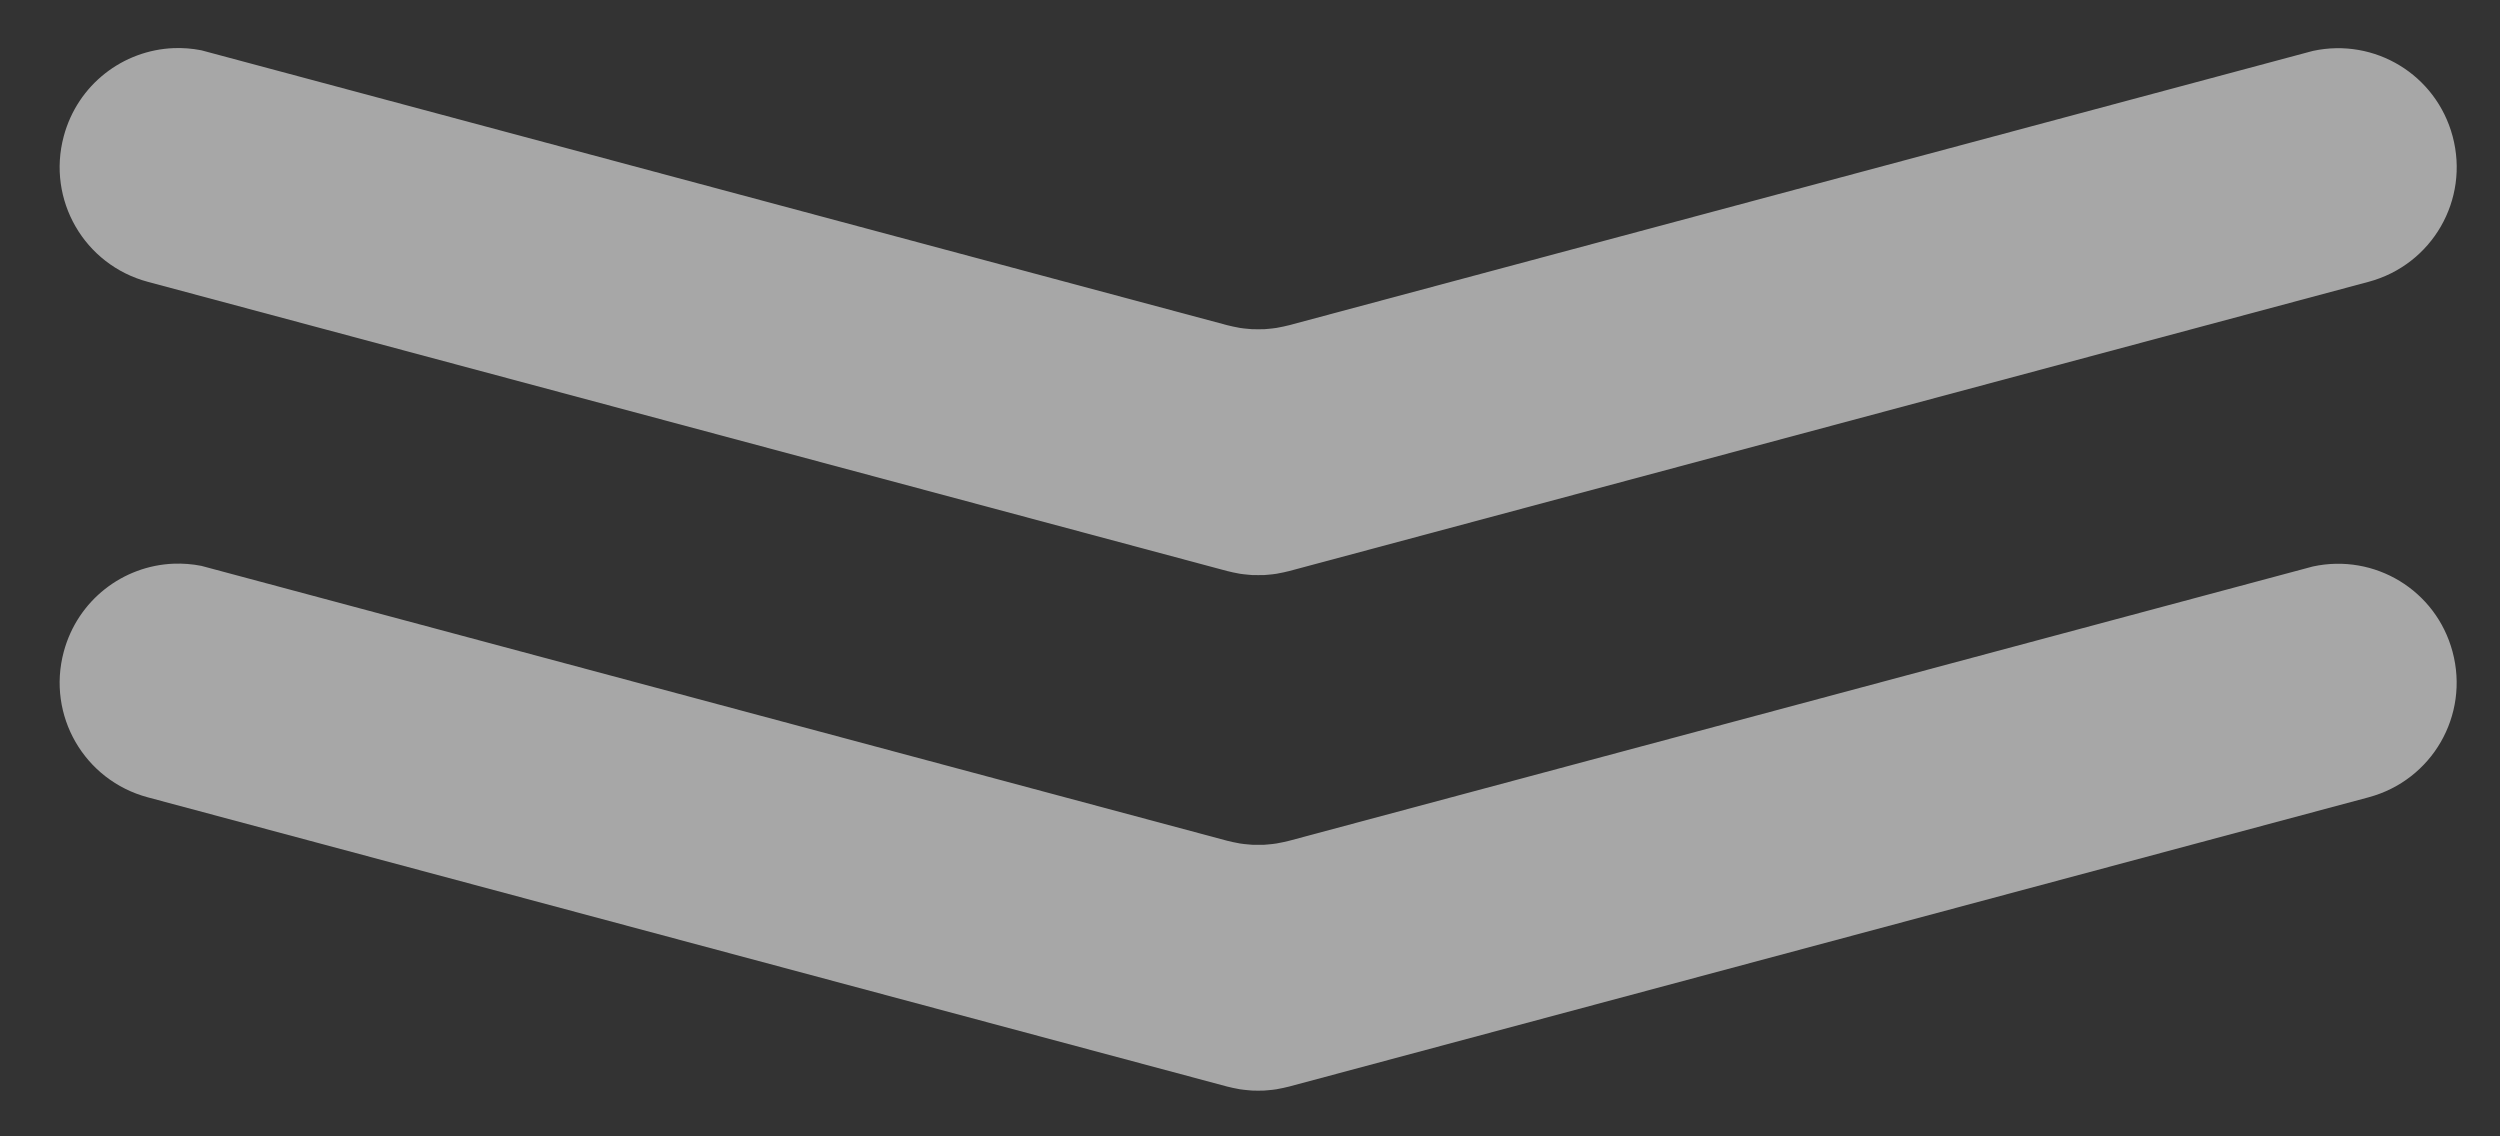 <?xml version="1.0" encoding="UTF-8" standalone="no"?>
<svg
   xmlns:dc="http://purl.org/dc/elements/1.1/"
   xmlns:cc="http://creativecommons.org/ns#"
   xmlns:rdf="http://www.w3.org/1999/02/22-rdf-syntax-ns#"
   xmlns:svg="http://www.w3.org/2000/svg"
   xmlns="http://www.w3.org/2000/svg"
   xmlns:sodipodi="http://sodipodi.sourceforge.net/DTD/sodipodi-0.dtd"
   xmlns:inkscape="http://www.inkscape.org/namespaces/inkscape"
   sodipodi:docname="down arrow.svg"
   inkscape:version="1.0 (4035a4fb49, 2020-05-01)"
   id="svg855"
   version="1.1"
   viewBox="0 0 44 20"
   height="20mm"
   width="44mm">
  <rect x="0" y="0" width="44" height="20" fill="#333333" stroke="none"/>
  <defs
     id="defs849" />
  <sodipodi:namedview
     inkscape:object-paths="true"
     inkscape:bbox-paths="false"
     inkscape:snap-bbox="false"
     inkscape:window-maximized="1"
     inkscape:window-y="-9"
     inkscape:window-x="-9"
     inkscape:window-height="1001"
     inkscape:window-width="1920"
     showgrid="false"
     inkscape:document-rotation="0"
     inkscape:current-layer="layer1"
     inkscape:document-units="mm"
     inkscape:cy="41.474078"
     inkscape:cx="192.10921"
     inkscape:zoom="2.8284271"
     inkscape:pageshadow="2"
     inkscape:pageopacity="0.0"
     borderopacity="1.0"
     bordercolor="#666666"
     pagecolor="#ffffff"
     id="base" />
  <g
     id="layer1"
     inkscape:groupmode="layer"
     inkscape:label="Layer 1">
    <path
       d="M 3.058,0.847 C 2.166,0.882 1.366,1.488 1.122,2.398 0.822,3.517 1.482,4.66 2.601,4.96 L 21.601,10.051 c 0.006,0.002 0.012,0.002 0.018,0.004 0.053,0.014 0.108,0.025 0.162,0.035 0.013,0.002 0.026,0.006 0.04,0.008 0.049,0.008 0.098,0.012 0.148,0.017 0.023,0.002 0.046,0.005 0.069,0.006 0.035,0.002 0.071,0.001 0.107,0.001 0.036,5.3e-5 0.071,7.13e-4 0.107,-0.001 0.023,-0.001 0.046,-0.004 0.069,-0.006 0.05,-0.004 0.098,-0.009 0.147,-0.017 0.013,-0.002 0.027,-0.005 0.04,-0.008 0.055,-0.01 0.109,-0.021 0.162,-0.035 0.006,-0.002 0.012,-0.002 0.018,-0.004 L 41.687,4.96 C 42.806,4.66 43.466,3.517 43.166,2.398 42.875,1.312 41.793,0.661 40.707,0.896 l -18.019,4.828 c -0.006,0.002 -0.012,0.002 -0.018,0.004 -0.053,0.014 -0.108,0.025 -0.162,0.035 -0.013,0.002 -0.027,0.006 -0.04,0.008 -0.049,0.008 -0.098,0.012 -0.147,0.017 -0.023,0.002 -0.046,0.005 -0.069,0.006 -0.036,0.002 -0.071,0.001 -0.107,0.001 -0.036,0 -0.072,7.697e-4 -0.107,-0.001 -0.023,-0.001 -0.046,-0.004 -0.069,-0.006 -0.05,-0.004 -0.099,-0.009 -0.148,-0.017 -0.013,-0.002 -0.026,-0.005 -0.04,-0.008 -0.055,-0.01 -0.109,-0.021 -0.162,-0.035 -0.006,-0.001 -0.012,-0.002 -0.018,-0.004 L 3.543,0.885 C 3.38,0.853 3.217,0.841 3.058,0.847 Z m 0,9.074 c -0.892,0.034 -1.692,0.641 -1.936,1.55 -0.3,1.12 0.36,2.262 1.479,2.562 l 18.999,5.091 c 0.006,0.002 0.012,0.002 0.018,0.004 0.053,0.014 0.108,0.025 0.162,0.035 0.013,0.002 0.026,0.006 0.04,0.008 0.049,0.008 0.098,0.012 0.148,0.017 0.023,0.002 0.046,0.004 0.069,0.006 0.035,0.002 0.071,0.002 0.107,0.002 0.036,5.3e-5 0.071,1.96e-4 0.107,-0.002 0.023,-0.001 0.046,-0.004 0.069,-0.006 0.05,-0.004 0.098,-0.009 0.147,-0.017 0.013,-0.002 0.027,-0.005 0.04,-0.008 0.055,-0.01 0.109,-0.021 0.162,-0.035 0.006,-0.002 0.012,-0.002 0.018,-0.004 l 18.999,-5.091 c 1.12,-0.3 1.779,-1.443 1.479,-2.562 C 42.875,10.386 41.793,9.735 40.707,9.97 l -18.019,4.828 c -0.006,0.002 -0.012,0.002 -0.018,0.004 -0.053,0.014 -0.108,0.025 -0.162,0.035 -0.013,0.002 -0.027,0.006 -0.04,0.008 -0.049,0.008 -0.098,0.013 -0.147,0.017 -0.023,0.002 -0.046,0.004 -0.069,0.006 -0.036,0.002 -0.071,0.001 -0.107,0.001 -0.036,0 -0.072,7.4e-4 -0.107,-0.001 -0.023,-0.001 -0.046,-0.004 -0.069,-0.006 -0.05,-0.004 -0.099,-0.009 -0.148,-0.017 -0.013,-0.002 -0.026,-0.005 -0.04,-0.008 -0.055,-0.01 -0.109,-0.021 -0.162,-0.035 -0.006,-0.002 -0.012,-0.002 -0.018,-0.004 L 3.543,9.959 C 3.38,9.927 3.217,9.915 3.058,9.921 Z"
       style="fill:#ffffff;fill-opacity:0.569;stroke-width:4.303"
       id="rect1438" />
  </g>
</svg>
